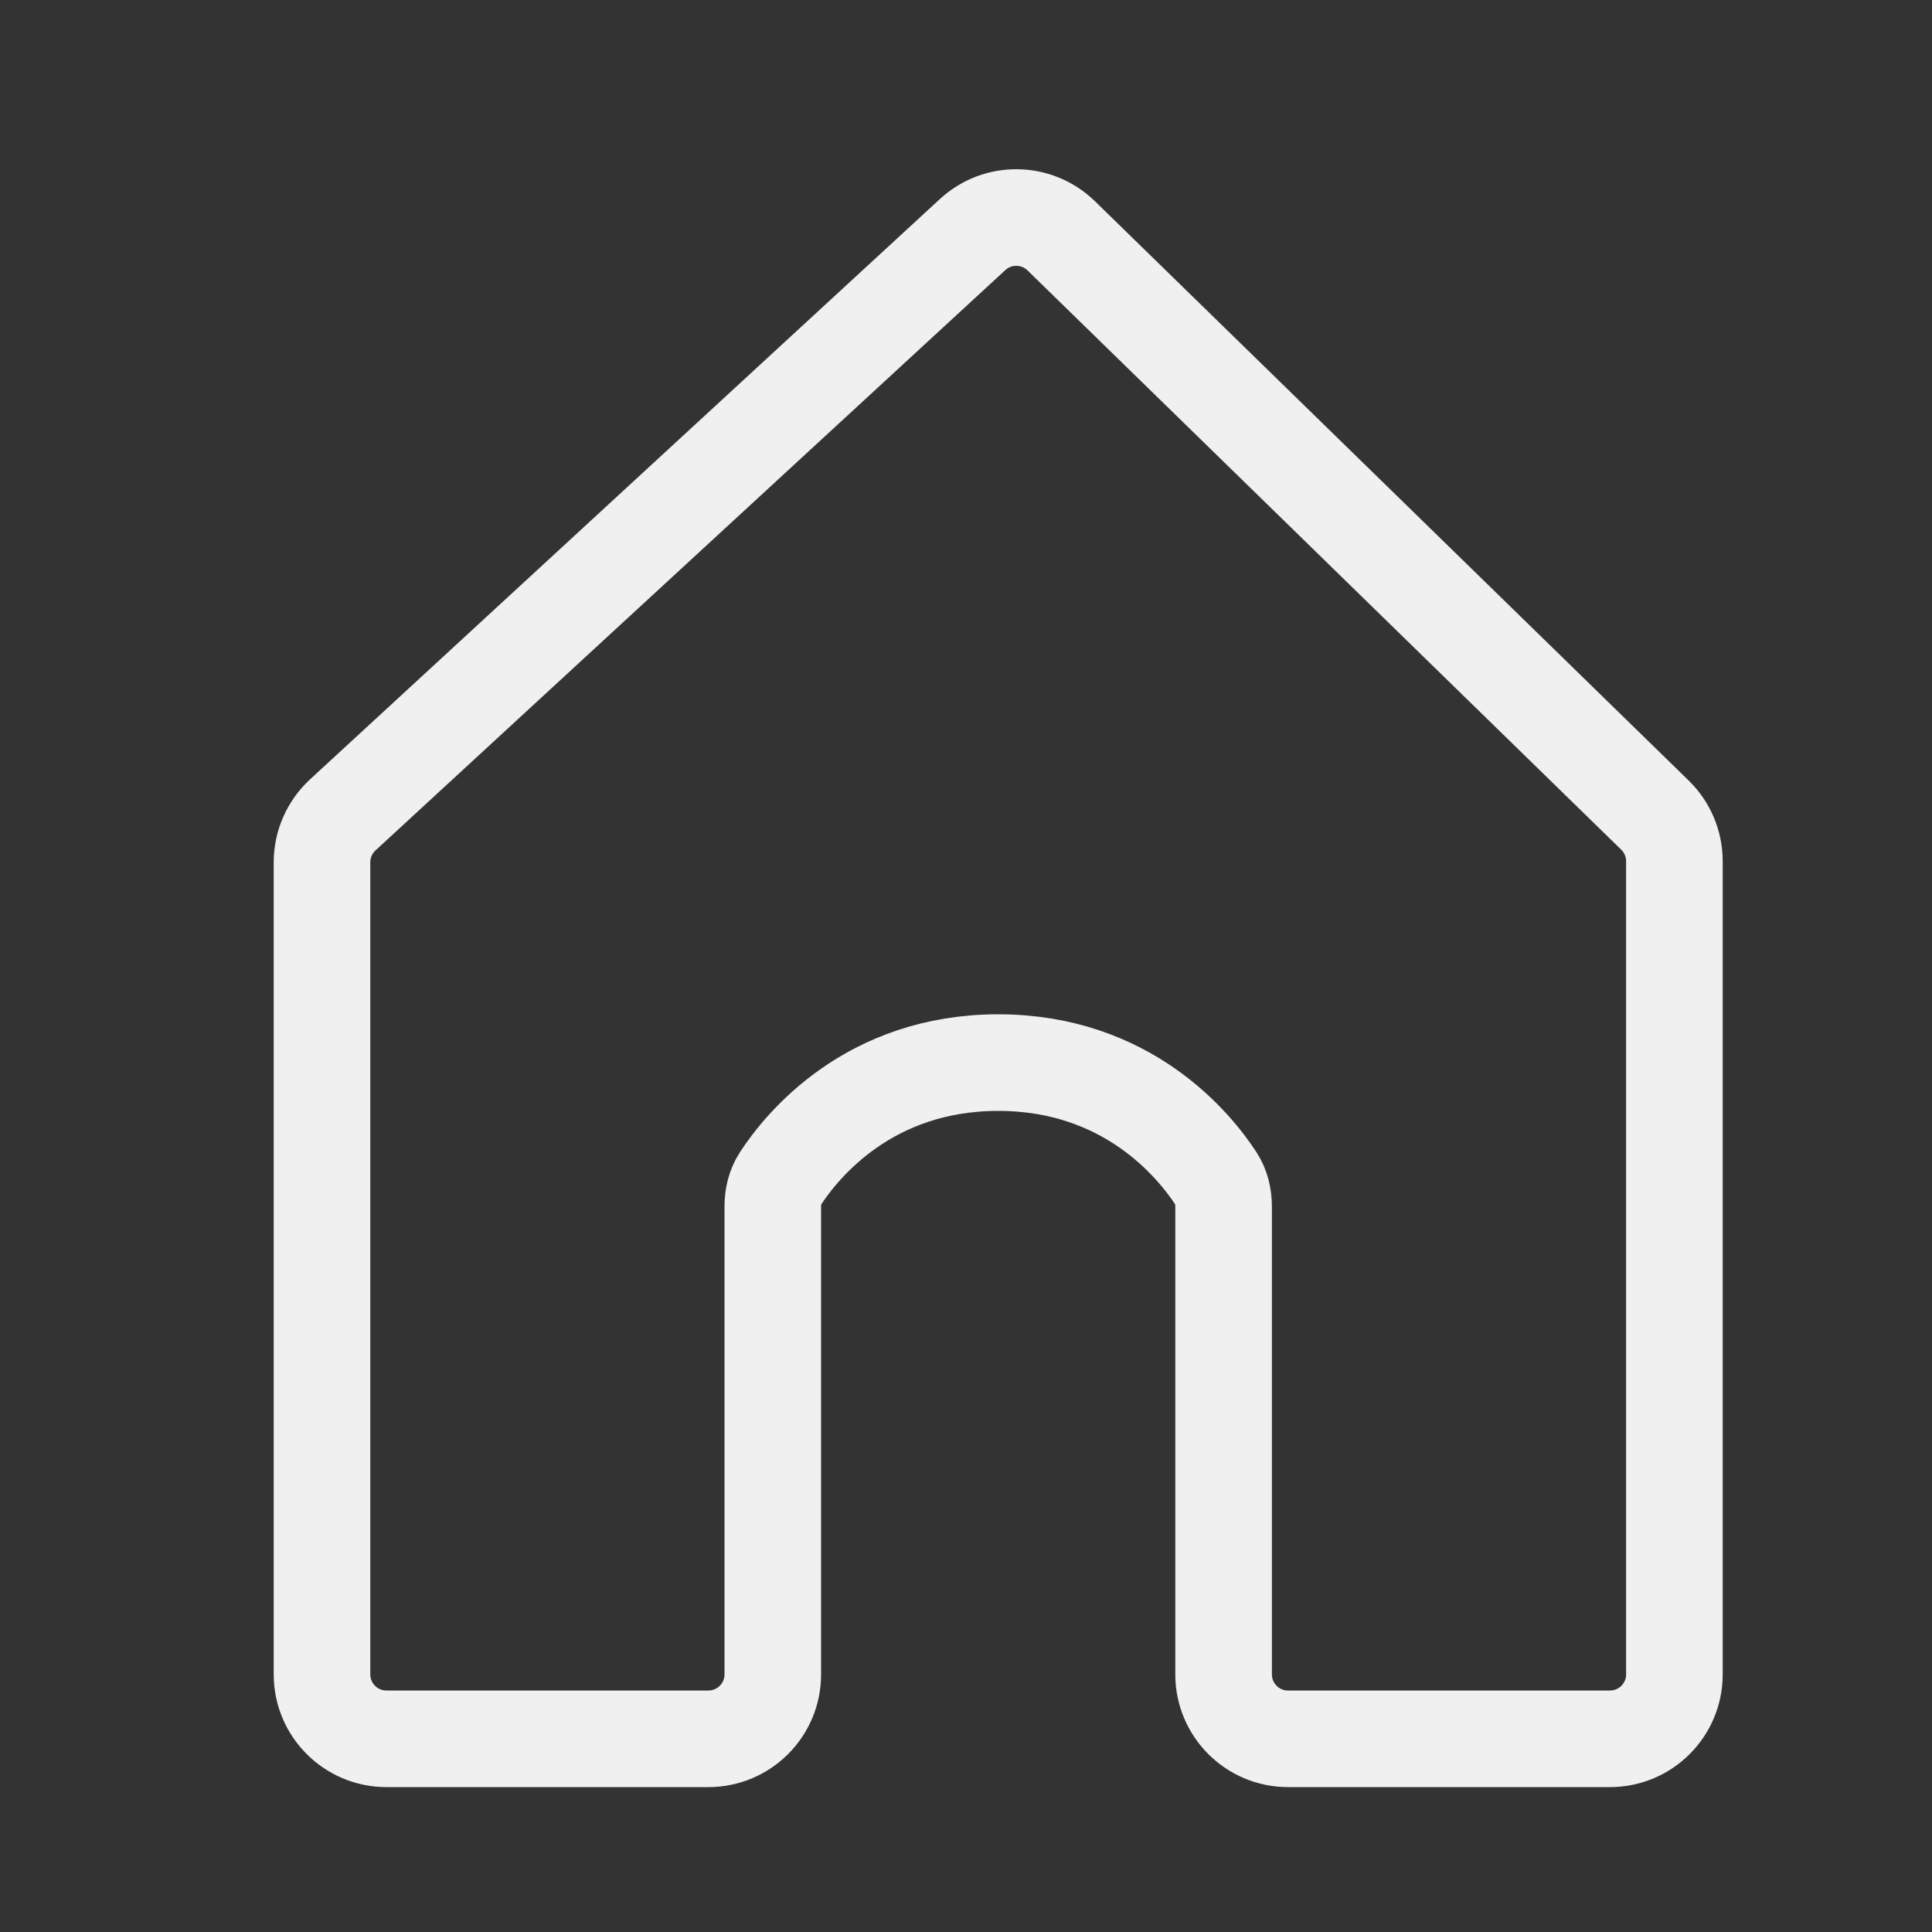 <svg width="30" height="30" viewBox="0 0 30 30" fill="none" xmlns="http://www.w3.org/2000/svg">
<rect x="0" y="0" width="30" height="30" fill="#333333" stroke="none"/>
<g id="iconamoon:home-light">
<path id="Vector 2" d="M5 26V13.39C5 13.11 5.117 12.844 5.322 12.654L15.103 3.642C15.494 3.282 16.098 3.291 16.479 3.662L25.698 12.657C25.891 12.845 26 13.103 26 13.373V26C26 26.552 25.552 27 25 27H20.75H20C19.448 27 19 26.552 19 26V18.736C19 18.581 18.965 18.428 18.88 18.298C18.548 17.79 17.508 16.5 15.5 16.5C13.492 16.5 12.452 17.79 12.12 18.298C12.035 18.428 12 18.581 12 18.736V26C12 26.552 11.552 27 11 27H10.25H6C5.448 27 5 26.552 5 26Z" stroke="#F0F0F0" stroke-width="1.5"/>
</g>
</svg>
